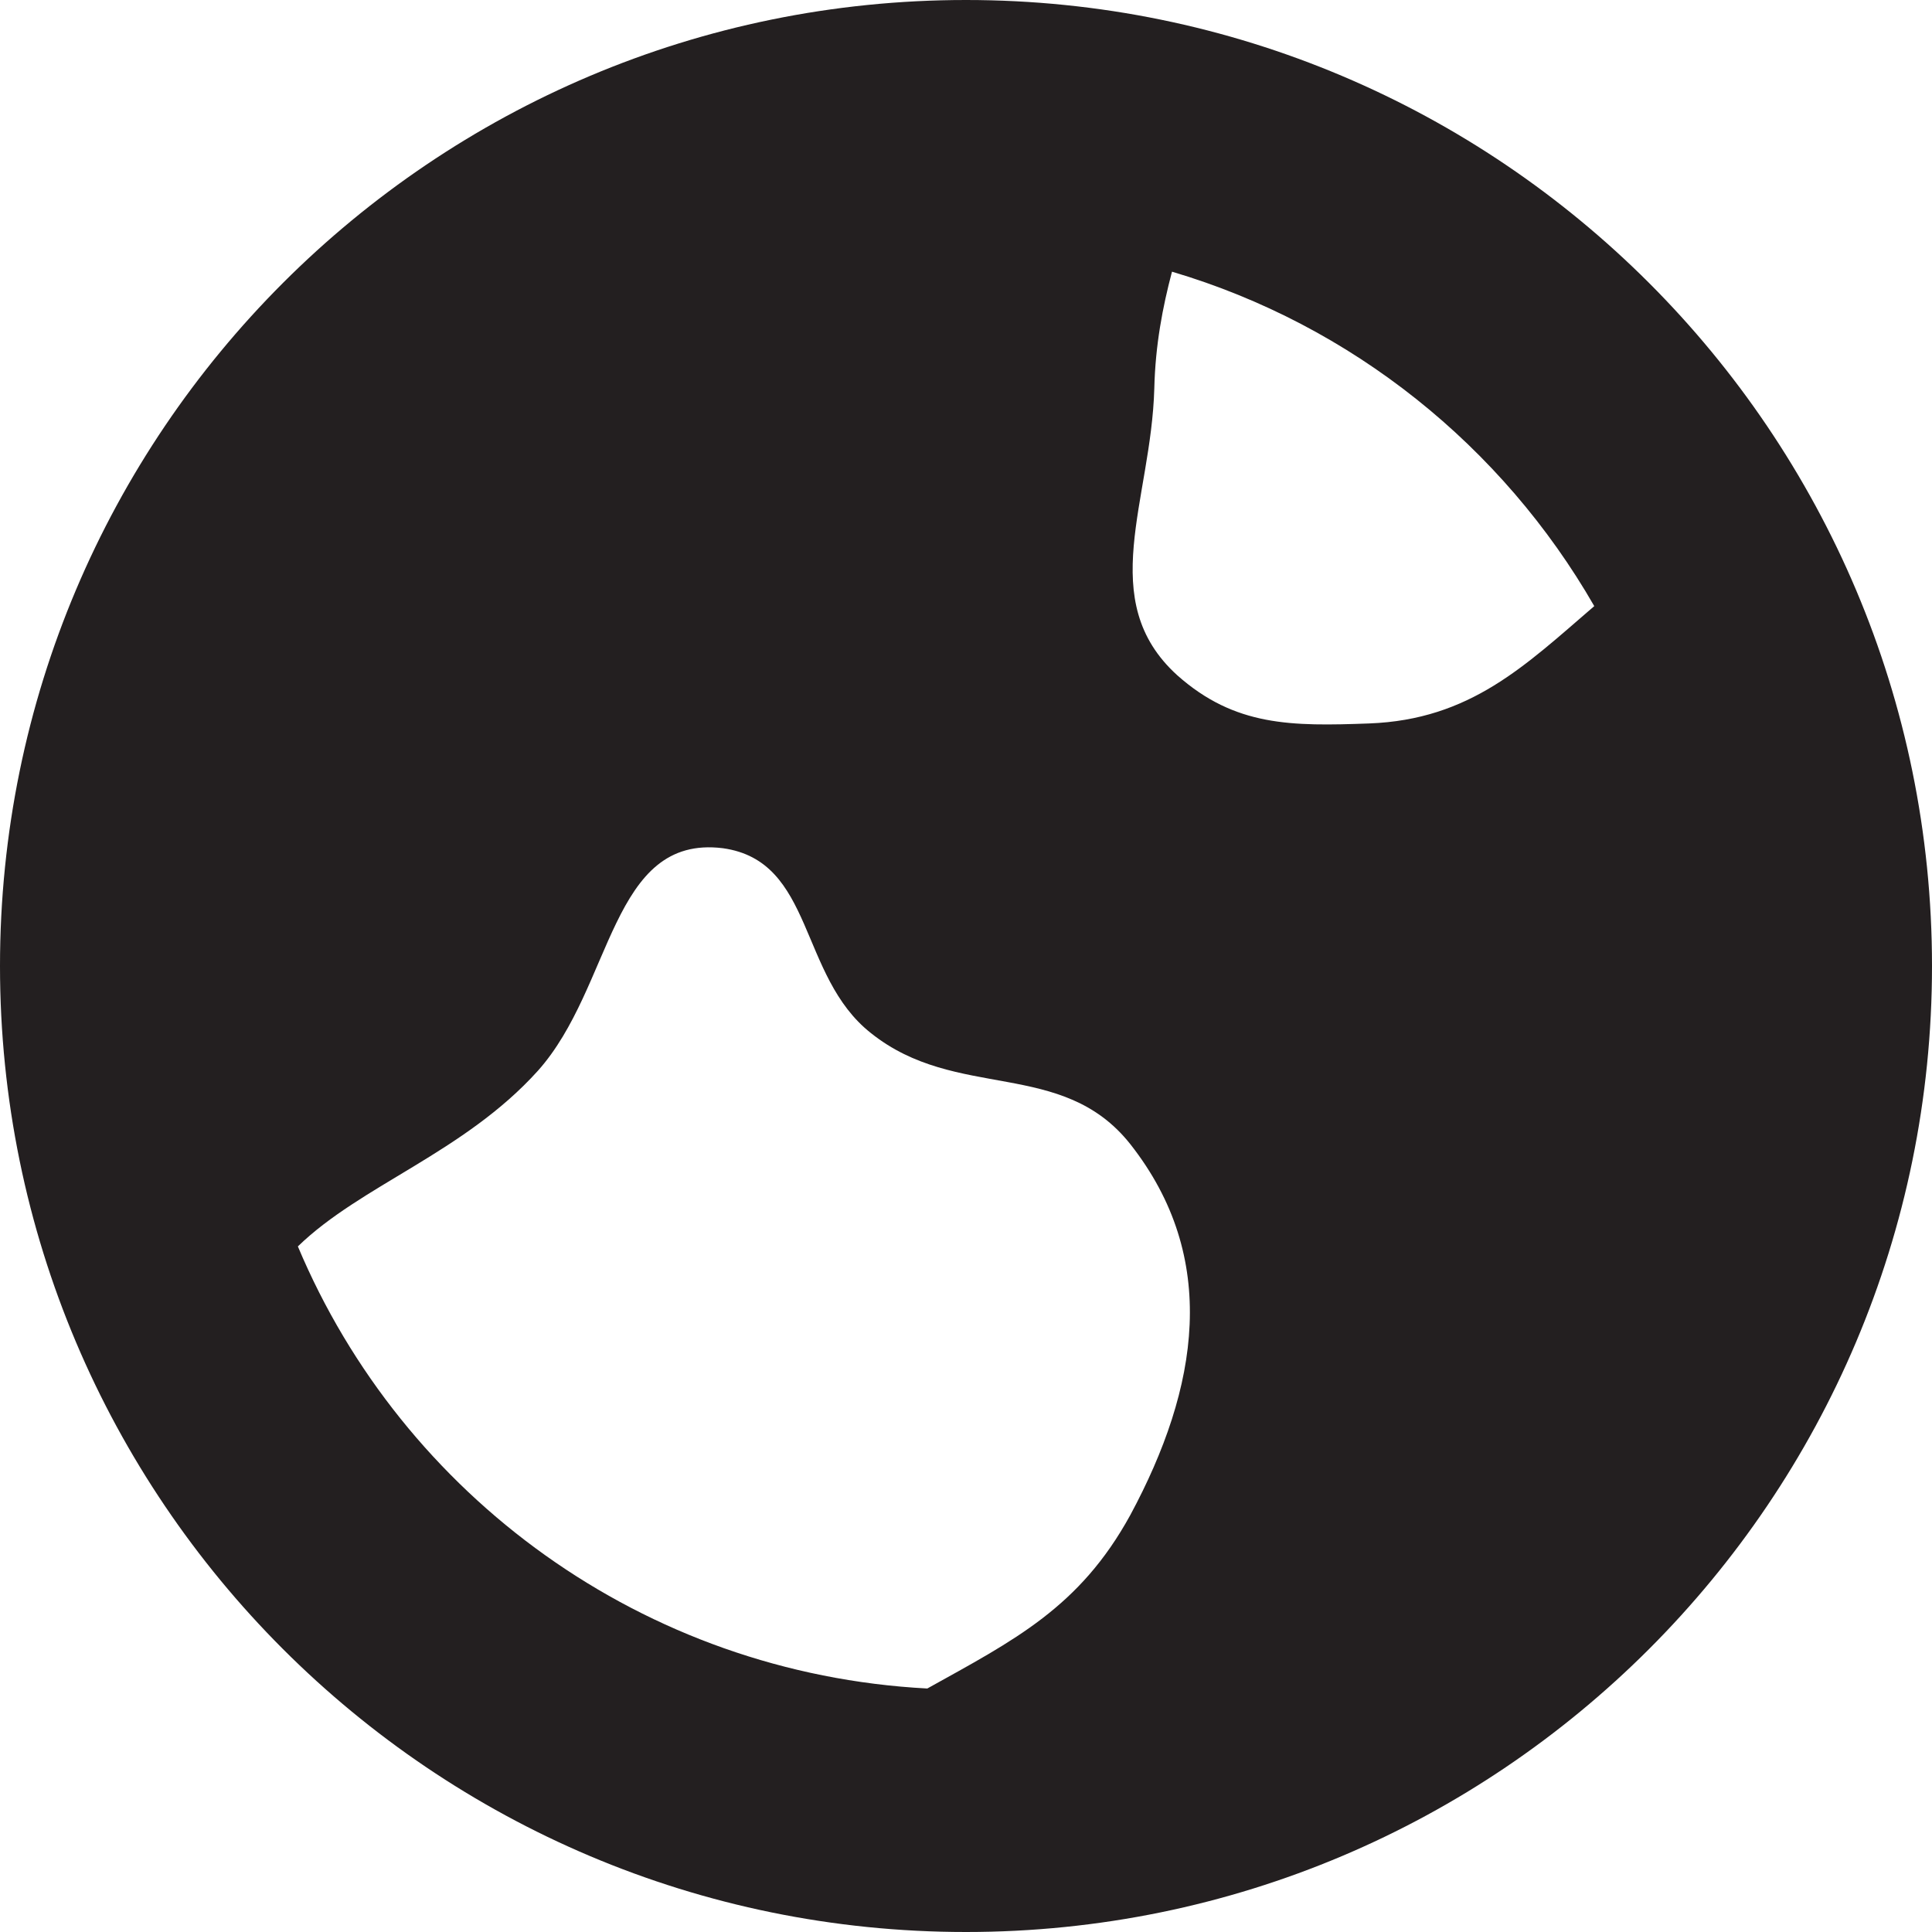 <svg width="90" height="90" viewBox="0 0 90 90" fill="none" xmlns="http://www.w3.org/2000/svg">
<path d="M45 0C20.149 0 0 20.149 0 45C0 69.851 20.149 90 45 90C69.851 90 90 69.851 90 45C90 20.149 69.851 0 45 0ZM74.267 28.235C71.042 31.009 68.494 33.525 63.781 33.701C60.178 33.833 57.53 33.848 54.838 31.454C51.003 27.97 53.63 23.33 53.772 18.089C53.821 16.073 54.157 14.316 54.596 12.656C62.984 15.14 69.993 20.797 74.267 28.235ZM13.876 58.063C16.814 55.207 21.621 53.691 25.054 49.884C28.558 45.968 28.443 38.864 33.673 39.513C37.946 40.106 37.188 45.461 40.572 48.126C44.56 51.313 49.471 49.285 52.651 53.295C56.827 58.597 55.853 64.638 52.651 70.582C50.294 74.879 47.257 76.4 43.197 78.657C29.976 77.96 18.759 69.687 13.876 58.063Z" fill="#231F20"/>
</svg>
